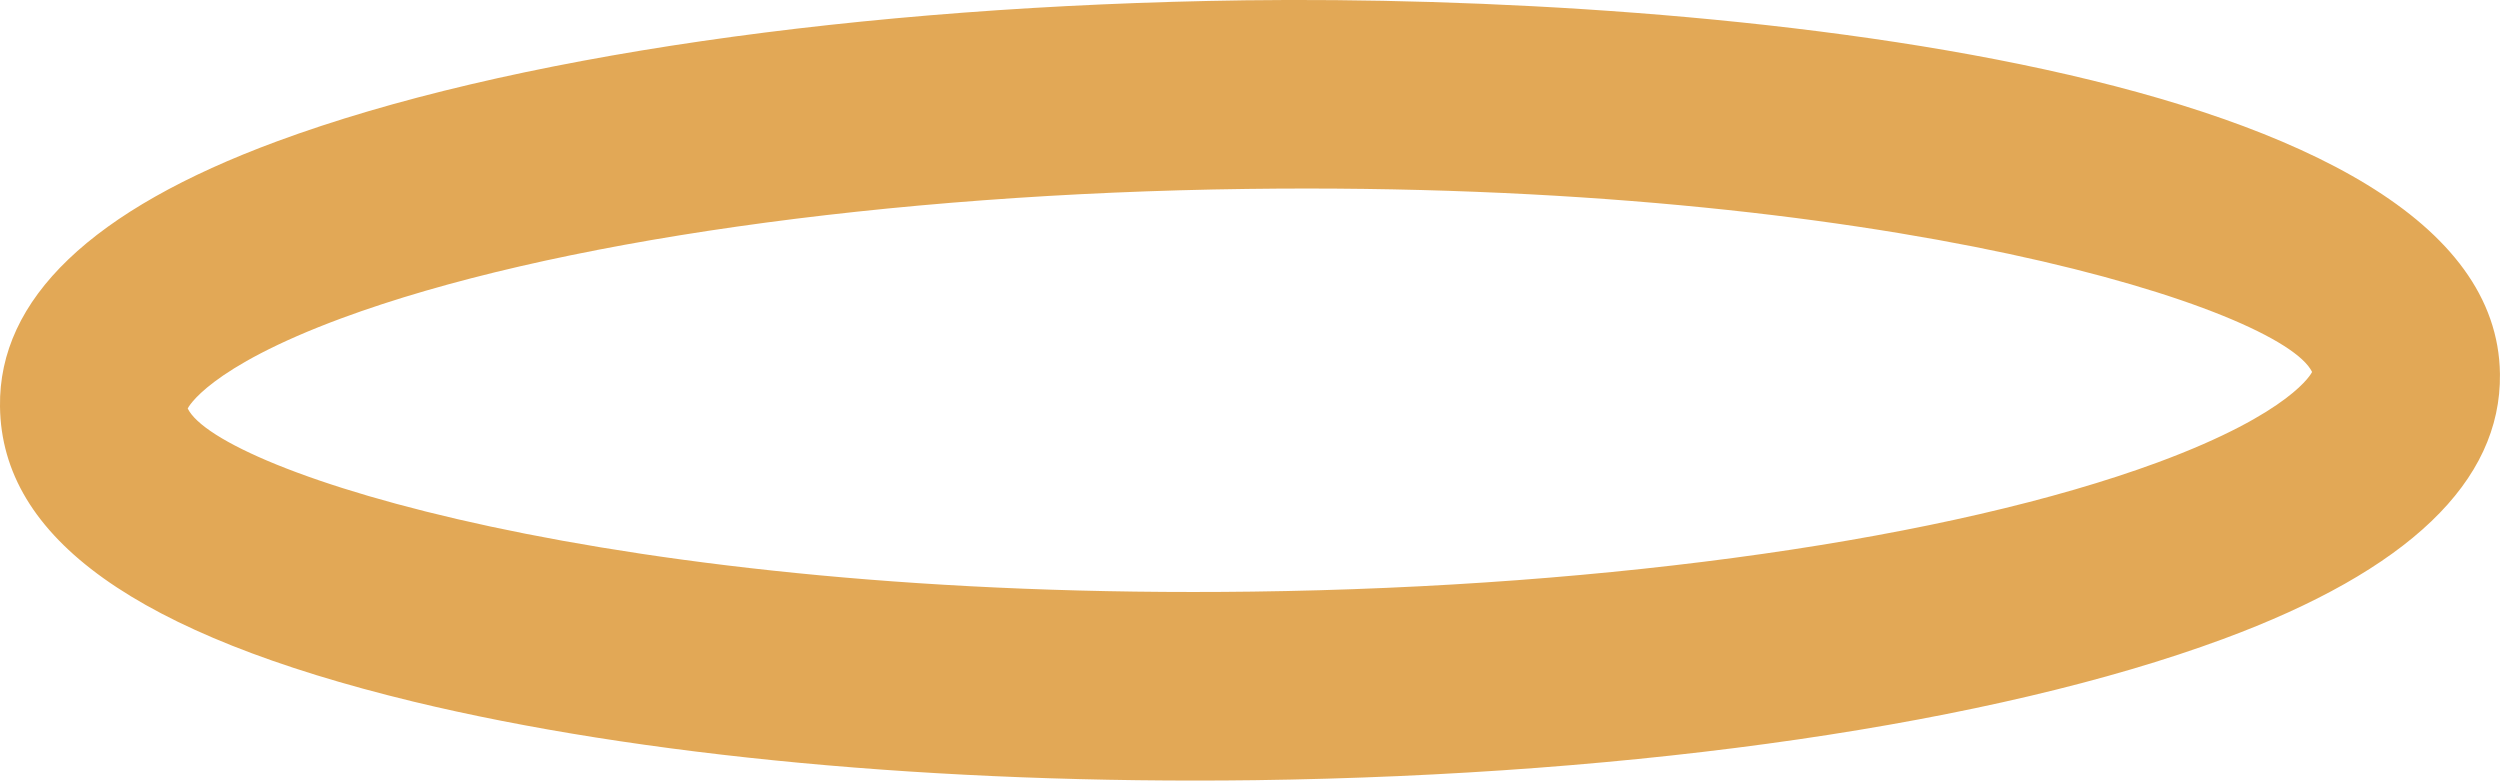 <svg version="1.1" id="图层_1" x="0px" y="0px" width="49.623px" height="15.494px" viewBox="0 0 49.623 15.494" enable-background="new 0 0 49.623 15.494" xml:space="preserve" xmlns="http://www.w3.org/2000/svg" xmlns:xlink="http://www.w3.org/1999/xlink" xmlns:xml="http://www.w3.org/XML/1998/namespace">
  <path fill="#E2A856" d="M44.124,12.685c-4.542,1.68-11.546,2.698-19.213,2.801c-6.281,0.08-12.212-0.475-16.708-1.56
	C2.713,12.596,0.032,10.681,0,8.069c-0.03-2.134,1.821-3.905,5.497-5.263c4.543-1.679,11.55-2.695,19.213-2.8
	c9.218-0.118,24.833,1.309,24.912,7.417C49.649,9.558,47.802,11.327,44.124,12.685z M6.791,6.313
	c-2.68,0.99-3.061,1.787-3.065,1.795c0.602,1.238,8.389,3.801,21.134,3.635c7.156-0.091,13.87-1.052,17.968-2.564
	c2.682-0.991,3.064-1.79,3.065-1.796c-0.603-1.239-8.39-3.799-21.138-3.633C17.609,3.841,10.893,4.798,6.791,6.313z" class="color c1"/>
</svg>